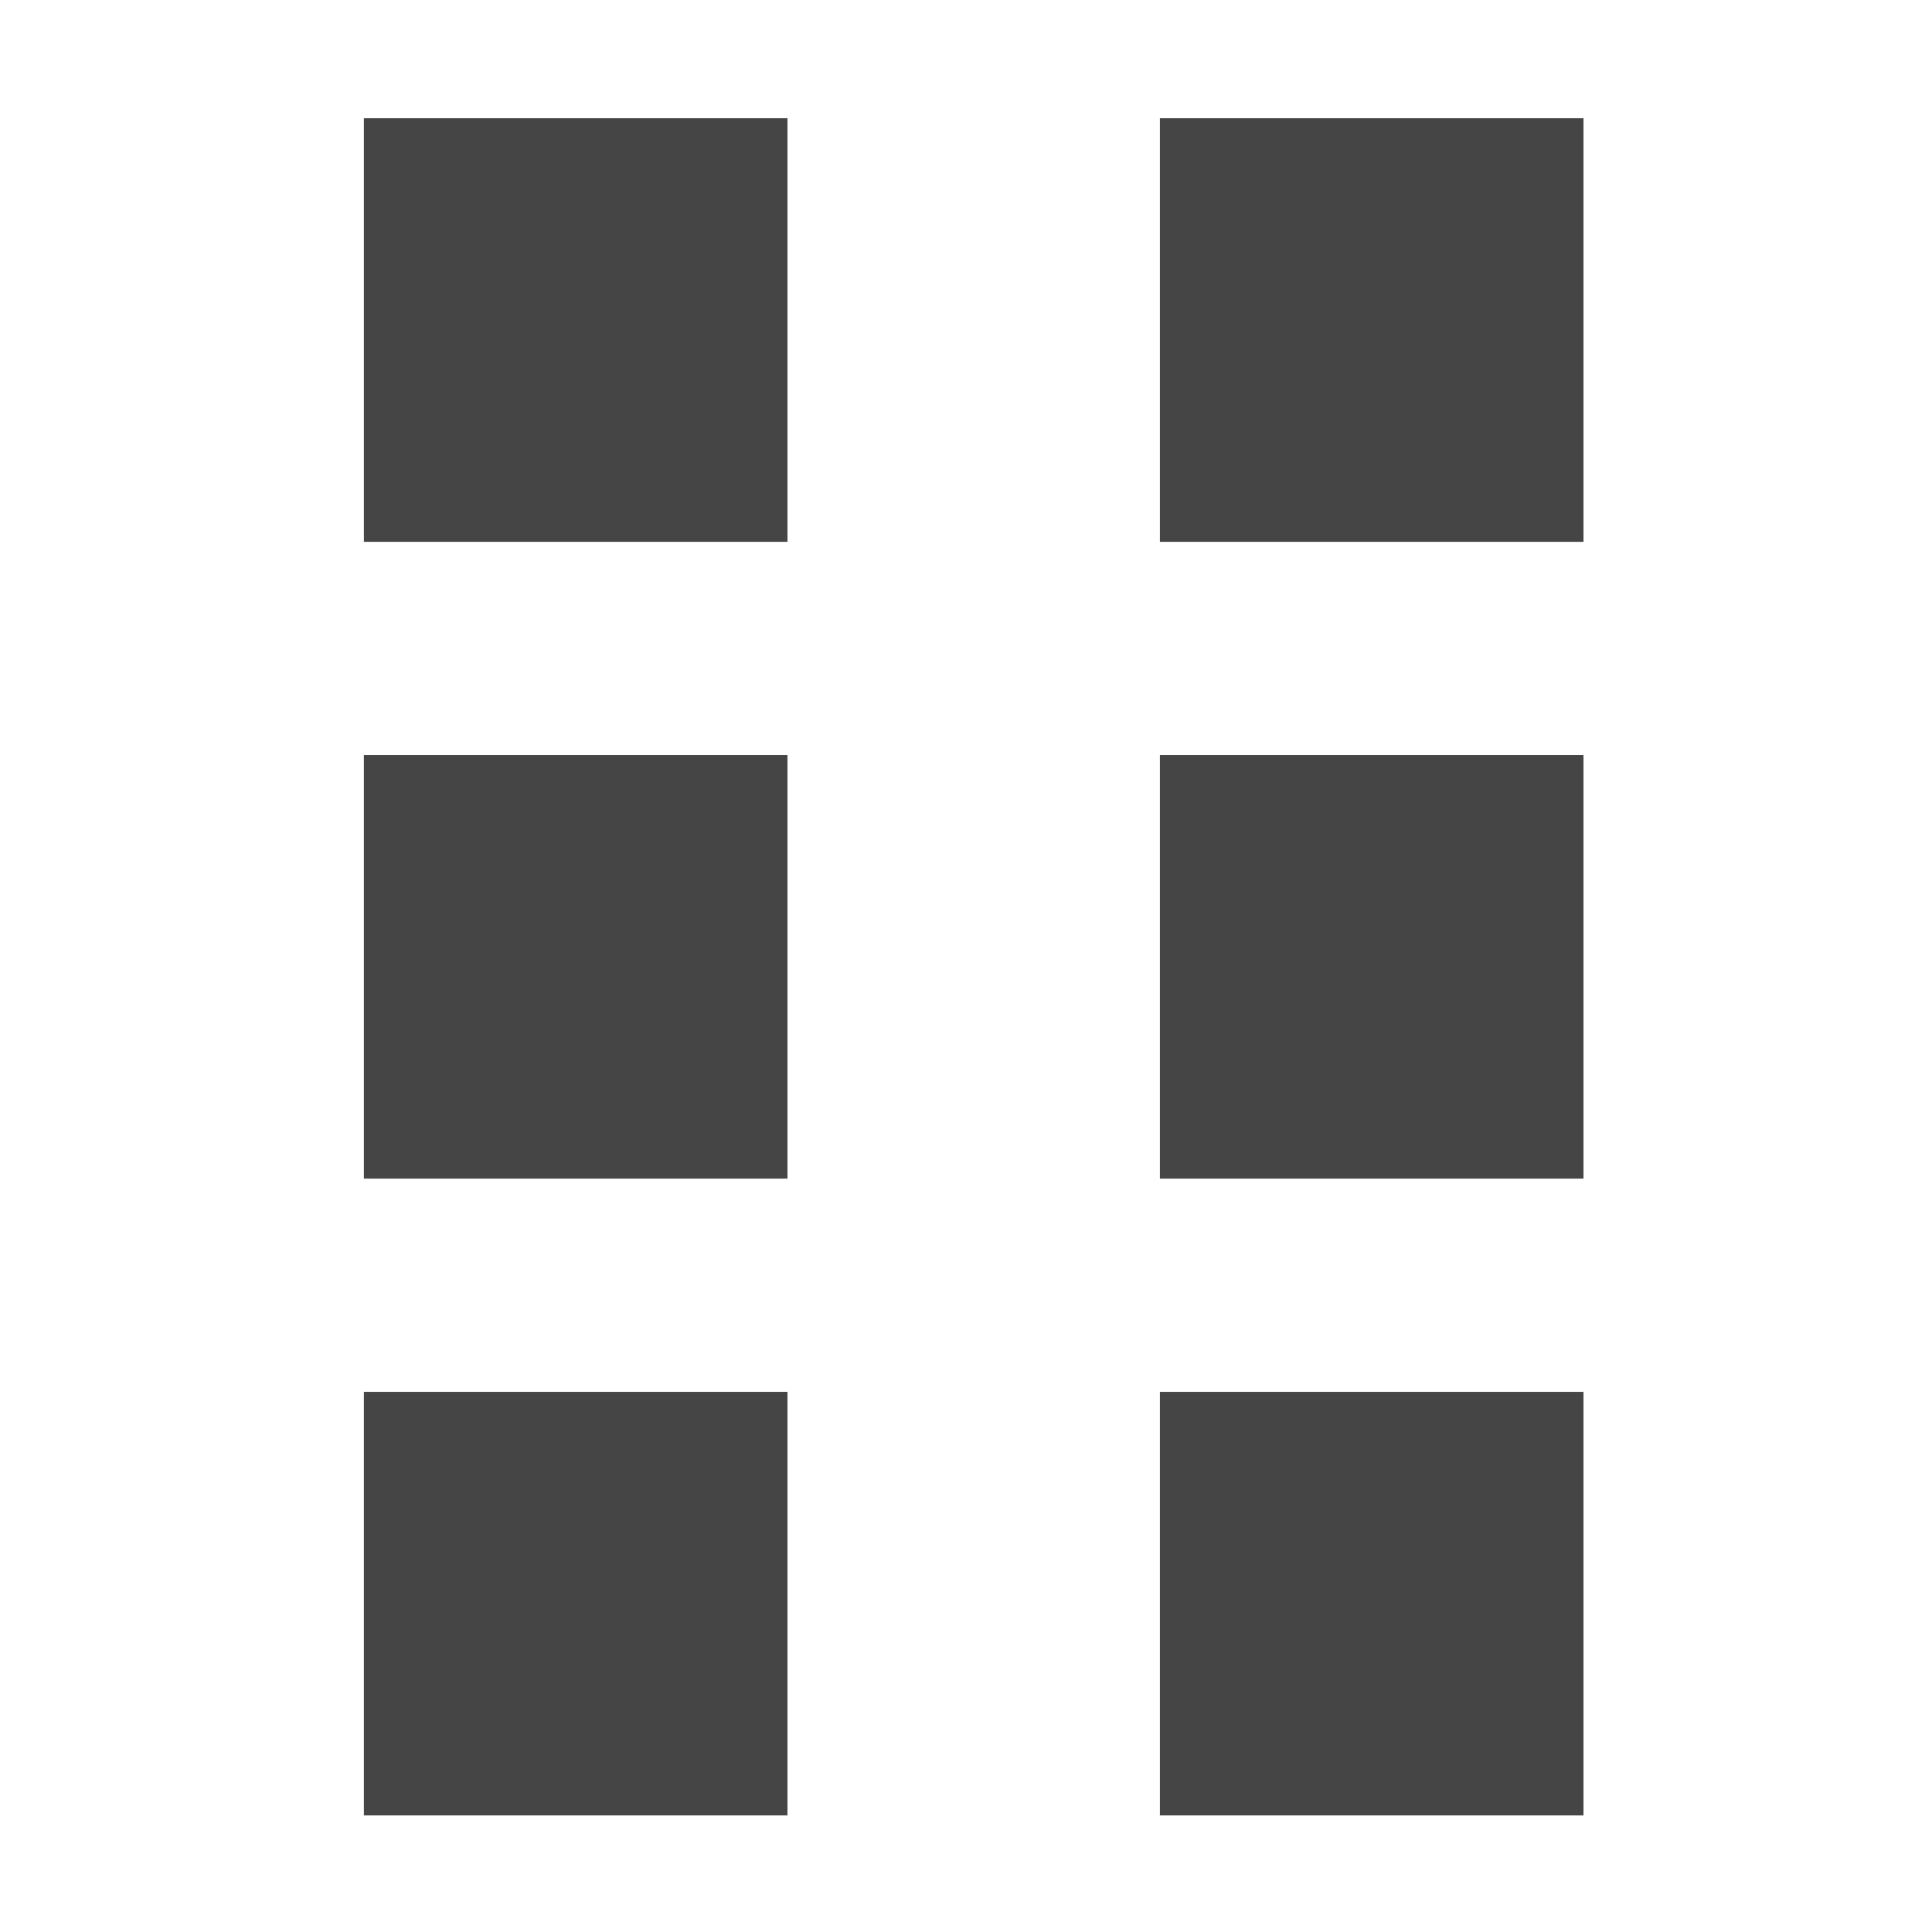 <?xml version="1.0" encoding="UTF-8" standalone="no"?>
<!-- Created with Inkscape (http://www.inkscape.org/) -->

<svg
   xmlns:dc="http://purl.org/dc/elements/1.1/"
   xmlns:cc="http://creativecommons.org/ns#"
   xmlns:rdf="http://www.w3.org/1999/02/22-rdf-syntax-ns#"
   xmlns:svg="http://www.w3.org/2000/svg"
   xmlns="http://www.w3.org/2000/svg"
   xmlns:sodipodi="http://sodipodi.sourceforge.net/DTD/sodipodi-0.dtd"
   xmlns:inkscape="http://www.inkscape.org/namespaces/inkscape"
   width="128.434mm"
   height="128.434mm"
   viewBox="0 0 128.434 128.434"
   version="1.1"
   id="svg8"
   sodipodi:docname="draggable.svg"
   inkscape:version="0.92.5 (2060ec1f9f, 2020-04-08)">
  <defs
     id="defs2">
    <marker
       inkscape:stockid="DotS"
       orient="auto"
       refY="0.0"
       refX="0.0"
       id="marker2431"
       style="overflow:visible"
       inkscape:isstock="true">
      <path
         id="path2429"
         d="M -2.5,-1.0 C -2.5,1.76 -4.74,4.0 -7.5,4.0 C -10.26,4.0 -12.5,1.76 -12.5,-1.0 C -12.5,-3.76 -10.26,-6.0 -7.5,-6.0 C -4.74,-6.0 -2.5,-3.76 -2.5,-1.0 z "
         style="fill-rule:evenodd;stroke:#434243;stroke-width:1pt;stroke-opacity:0.983;fill:#434243;fill-opacity:0.983"
         transform="scale(0.2) translate(7.4, 1)" />
    </marker>
    <marker
       inkscape:stockid="Arrow1Send"
       orient="auto"
       refY="0.0"
       refX="0.0"
       id="marker2301"
       style="overflow:visible;"
       inkscape:isstock="true">
      <path
         id="path2299"
         d="M 0.0,0.0 L 5.0,-5.0 L -12.5,0.0 L 5.0,5.0 L 0.0,0.0 z "
         style="fill-rule:evenodd;stroke:#434243;stroke-width:1pt;stroke-opacity:0.983;fill:#434243;fill-opacity:0.983"
         transform="scale(0.2) rotate(180) translate(6,0)" />
    </marker>
    <marker
       inkscape:stockid="Arrow1Send"
       orient="auto"
       refY="0.0"
       refX="0.0"
       id="marker2057"
       style="overflow:visible;"
       inkscape:isstock="true">
      <path
         id="path2055"
         d="M 0.0,0.0 L 5.0,-5.0 L -12.5,0.0 L 5.0,5.0 L 0.0,0.0 z "
         style="fill-rule:evenodd;stroke:#434243;stroke-width:1pt;stroke-opacity:0.983;fill:none;fill-opacity:0.486"
         transform="scale(0.2) rotate(180) translate(6,0)" />
    </marker>
    <marker
       inkscape:stockid="Arrow1Mend"
       orient="auto"
       refY="0.0"
       refX="0.0"
       id="Arrow1Mend"
       style="overflow:visible;"
       inkscape:isstock="true">
      <path
         id="path826"
         d="M 0.0,0.0 L 5.0,-5.0 L -12.5,0.0 L 5.0,5.0 L 0.0,0.0 z "
         style="fill-rule:evenodd;stroke:#000000;stroke-width:1pt;stroke-opacity:0.486;fill:#000000;fill-opacity:0.486"
         transform="scale(0.4) rotate(180) translate(10,0)" />
    </marker>
    <marker
       inkscape:stockid="ExperimentalArrow"
       orient="auto-start-reverse"
       refY="3.0"
       refX="5.0"
       id="ExperimentalArrow"
       inkscape:isstock="true">
      <path
         id="path1070"
         d="m 10,3 -10,3 0,-6 z"
         style="fill:context-stroke;stroke:#000000;stroke-opacity:0.486" />
    </marker>
    <marker
       inkscape:stockid="TriangleOutM"
       orient="auto"
       refY="0.0"
       refX="0.0"
       id="TriangleOutM"
       style="overflow:visible"
       inkscape:isstock="true">
      <path
         id="path962"
         d="M 5.77,0.0 L -2.88,5.0 L -2.88,-5.0 L 5.77,0.0 z "
         style="fill-rule:evenodd;stroke:#434243;stroke-width:1pt;stroke-opacity:0.983;fill:#434243;fill-opacity:0.983"
         transform="scale(0.4)" />
    </marker>
    <marker
       inkscape:stockid="Arrow1Send"
       orient="auto"
       refY="0.0"
       refX="0.0"
       id="Arrow1Send"
       style="overflow:visible;"
       inkscape:isstock="true">
      <path
         id="path832"
         d="M 0.0,0.0 L 5.0,-5.0 L -12.5,0.0 L 5.0,5.0 L 0.0,0.0 z "
         style="fill-rule:evenodd;stroke:#434243;stroke-width:1pt;stroke-opacity:0.983;fill:#434243;fill-opacity:0.983"
         transform="scale(0.2) rotate(180) translate(6,0)" />
    </marker>
    <marker
       inkscape:stockid="Arrow1Lend"
       orient="auto"
       refY="0.0"
       refX="0.0"
       id="Arrow1Lend"
       style="overflow:visible;"
       inkscape:isstock="true">
      <path
         id="path820"
         d="M 0.0,0.0 L 5.0,-5.0 L -12.5,0.0 L 5.0,5.0 L 0.0,0.0 z "
         style="fill-rule:evenodd;stroke:#000000;stroke-width:1pt;stroke-opacity:0.486;fill:#000000;fill-opacity:0.486"
         transform="scale(0.8) rotate(180) translate(12.5,0)" />
    </marker>
    <marker
       inkscape:stockid="DotS"
       orient="auto"
       refY="0.0"
       refX="0.0"
       id="DotS"
       style="overflow:visible"
       inkscape:isstock="true">
      <path
         id="path884"
         d="M -2.5,-1.0 C -2.5,1.76 -4.74,4.0 -7.5,4.0 C -10.26,4.0 -12.5,1.76 -12.5,-1.0 C -12.5,-3.76 -10.26,-6.0 -7.5,-6.0 C -4.74,-6.0 -2.5,-3.76 -2.5,-1.0 z "
         style="fill-rule:evenodd;stroke:#434243;stroke-width:1pt;stroke-opacity:0.983;fill:none;fill-opacity:0.486"
         transform="scale(0.2) translate(7.4, 1)" />
    </marker>
    <marker
       inkscape:stockid="Arrow2Mstart"
       orient="auto"
       refY="0.0"
       refX="0.0"
       id="marker1717"
       style="overflow:visible"
       inkscape:isstock="true">
      <path
         id="path1715"
         style="fill-rule:evenodd;stroke-width:0.625;stroke-linejoin:round;stroke:#000000;stroke-opacity:0.486;fill:#000000;fill-opacity:0.486"
         d="M 8.719,4.034 L -2.207,0.016 L 8.719,-4.002 C 6.973,-1.63 6.983,1.616 8.719,4.034 z "
         transform="scale(0.6) translate(0,0)" />
    </marker>
    <marker
       inkscape:stockid="Arrow2Mstart"
       orient="auto"
       refY="0.0"
       refX="0.0"
       id="Arrow2Mstart"
       style="overflow:visible"
       inkscape:isstock="true">
      <path
         id="path841"
         style="fill-rule:evenodd;stroke-width:0.625;stroke-linejoin:round;stroke:#000000;stroke-opacity:0.486;fill:#000000;fill-opacity:0.486"
         d="M 8.719,4.034 L -2.207,0.016 L 8.719,-4.002 C 6.973,-1.63 6.983,1.616 8.719,4.034 z "
         transform="scale(0.6) translate(0,0)" />
    </marker>
  </defs>
  <sodipodi:namedview
     id="base"
     pagecolor="#ffffff"
     bordercolor="#666666"
     borderopacity="1.0"
     inkscape:pageopacity="0.0"
     inkscape:pageshadow="2"
     inkscape:zoom="0.7"
     inkscape:cx="-35.745933"
     inkscape:cy="58.062198"
     inkscape:document-units="mm"
     inkscape:current-layer="layer1"
     showgrid="false"
     inkscape:window-width="1866"
     inkscape:window-height="1016"
     inkscape:window-x="54"
     inkscape:window-y="27"
     inkscape:window-maximized="1" />
  <g
     inkscape:label="Layer 1"
     inkscape:groupmode="layer"
     id="layer1"
     transform="translate(-36.435,-96.849)">
    <rect
       y="147.042"
       x="60.625"
       height="28.159"
       width="28.159"
       id="rect4110"
       style="opacity:1;fill:#434243;fill-opacity:0.984;fill-rule:nonzero;stroke:none;stroke-width:2.908;stroke-linecap:square;stroke-linejoin:miter;stroke-miterlimit:4;stroke-dasharray:none;stroke-dashoffset:0;stroke-opacity:0.983;paint-order:markers stroke fill" />
    <rect
       style="opacity:1;fill:#434243;fill-opacity:0.984;fill-rule:nonzero;stroke:none;stroke-width:2.908;stroke-linecap:square;stroke-linejoin:miter;stroke-miterlimit:4;stroke-dasharray:none;stroke-dashoffset:0;stroke-opacity:0.983;paint-order:markers stroke fill"
       id="rect4112"
       width="28.159"
       height="28.159"
       x="60.625"
       y="104.709" />
    <rect
       style="opacity:1;fill:#434243;fill-opacity:0.984;fill-rule:nonzero;stroke:none;stroke-width:2.908;stroke-linecap:square;stroke-linejoin:miter;stroke-miterlimit:4;stroke-dasharray:none;stroke-dashoffset:0;stroke-opacity:0.983;paint-order:markers stroke fill"
       id="rect4114"
       width="28.159"
       height="28.159"
       x="60.625"
       y="189.375" />
    <rect
       y="147.042"
       x="113.542"
       height="28.159"
       width="28.159"
       id="rect4116"
       style="opacity:1;fill:#434243;fill-opacity:0.984;fill-rule:nonzero;stroke:none;stroke-width:2.908;stroke-linecap:square;stroke-linejoin:miter;stroke-miterlimit:4;stroke-dasharray:none;stroke-dashoffset:0;stroke-opacity:0.983;paint-order:markers stroke fill" />
    <rect
       style="opacity:1;fill:#434243;fill-opacity:0.984;fill-rule:nonzero;stroke:none;stroke-width:2.908;stroke-linecap:square;stroke-linejoin:miter;stroke-miterlimit:4;stroke-dasharray:none;stroke-dashoffset:0;stroke-opacity:0.983;paint-order:markers stroke fill"
       id="rect4118"
       width="28.159"
       height="28.159"
       x="113.542"
       y="104.709" />
    <rect
       style="opacity:1;fill:#434243;fill-opacity:0.984;fill-rule:nonzero;stroke:none;stroke-width:2.908;stroke-linecap:square;stroke-linejoin:miter;stroke-miterlimit:4;stroke-dasharray:none;stroke-dashoffset:0;stroke-opacity:0.983;paint-order:markers stroke fill"
       id="rect4120"
       width="28.159"
       height="28.159"
       x="113.542"
       y="189.375" />
  </g>
</svg>
